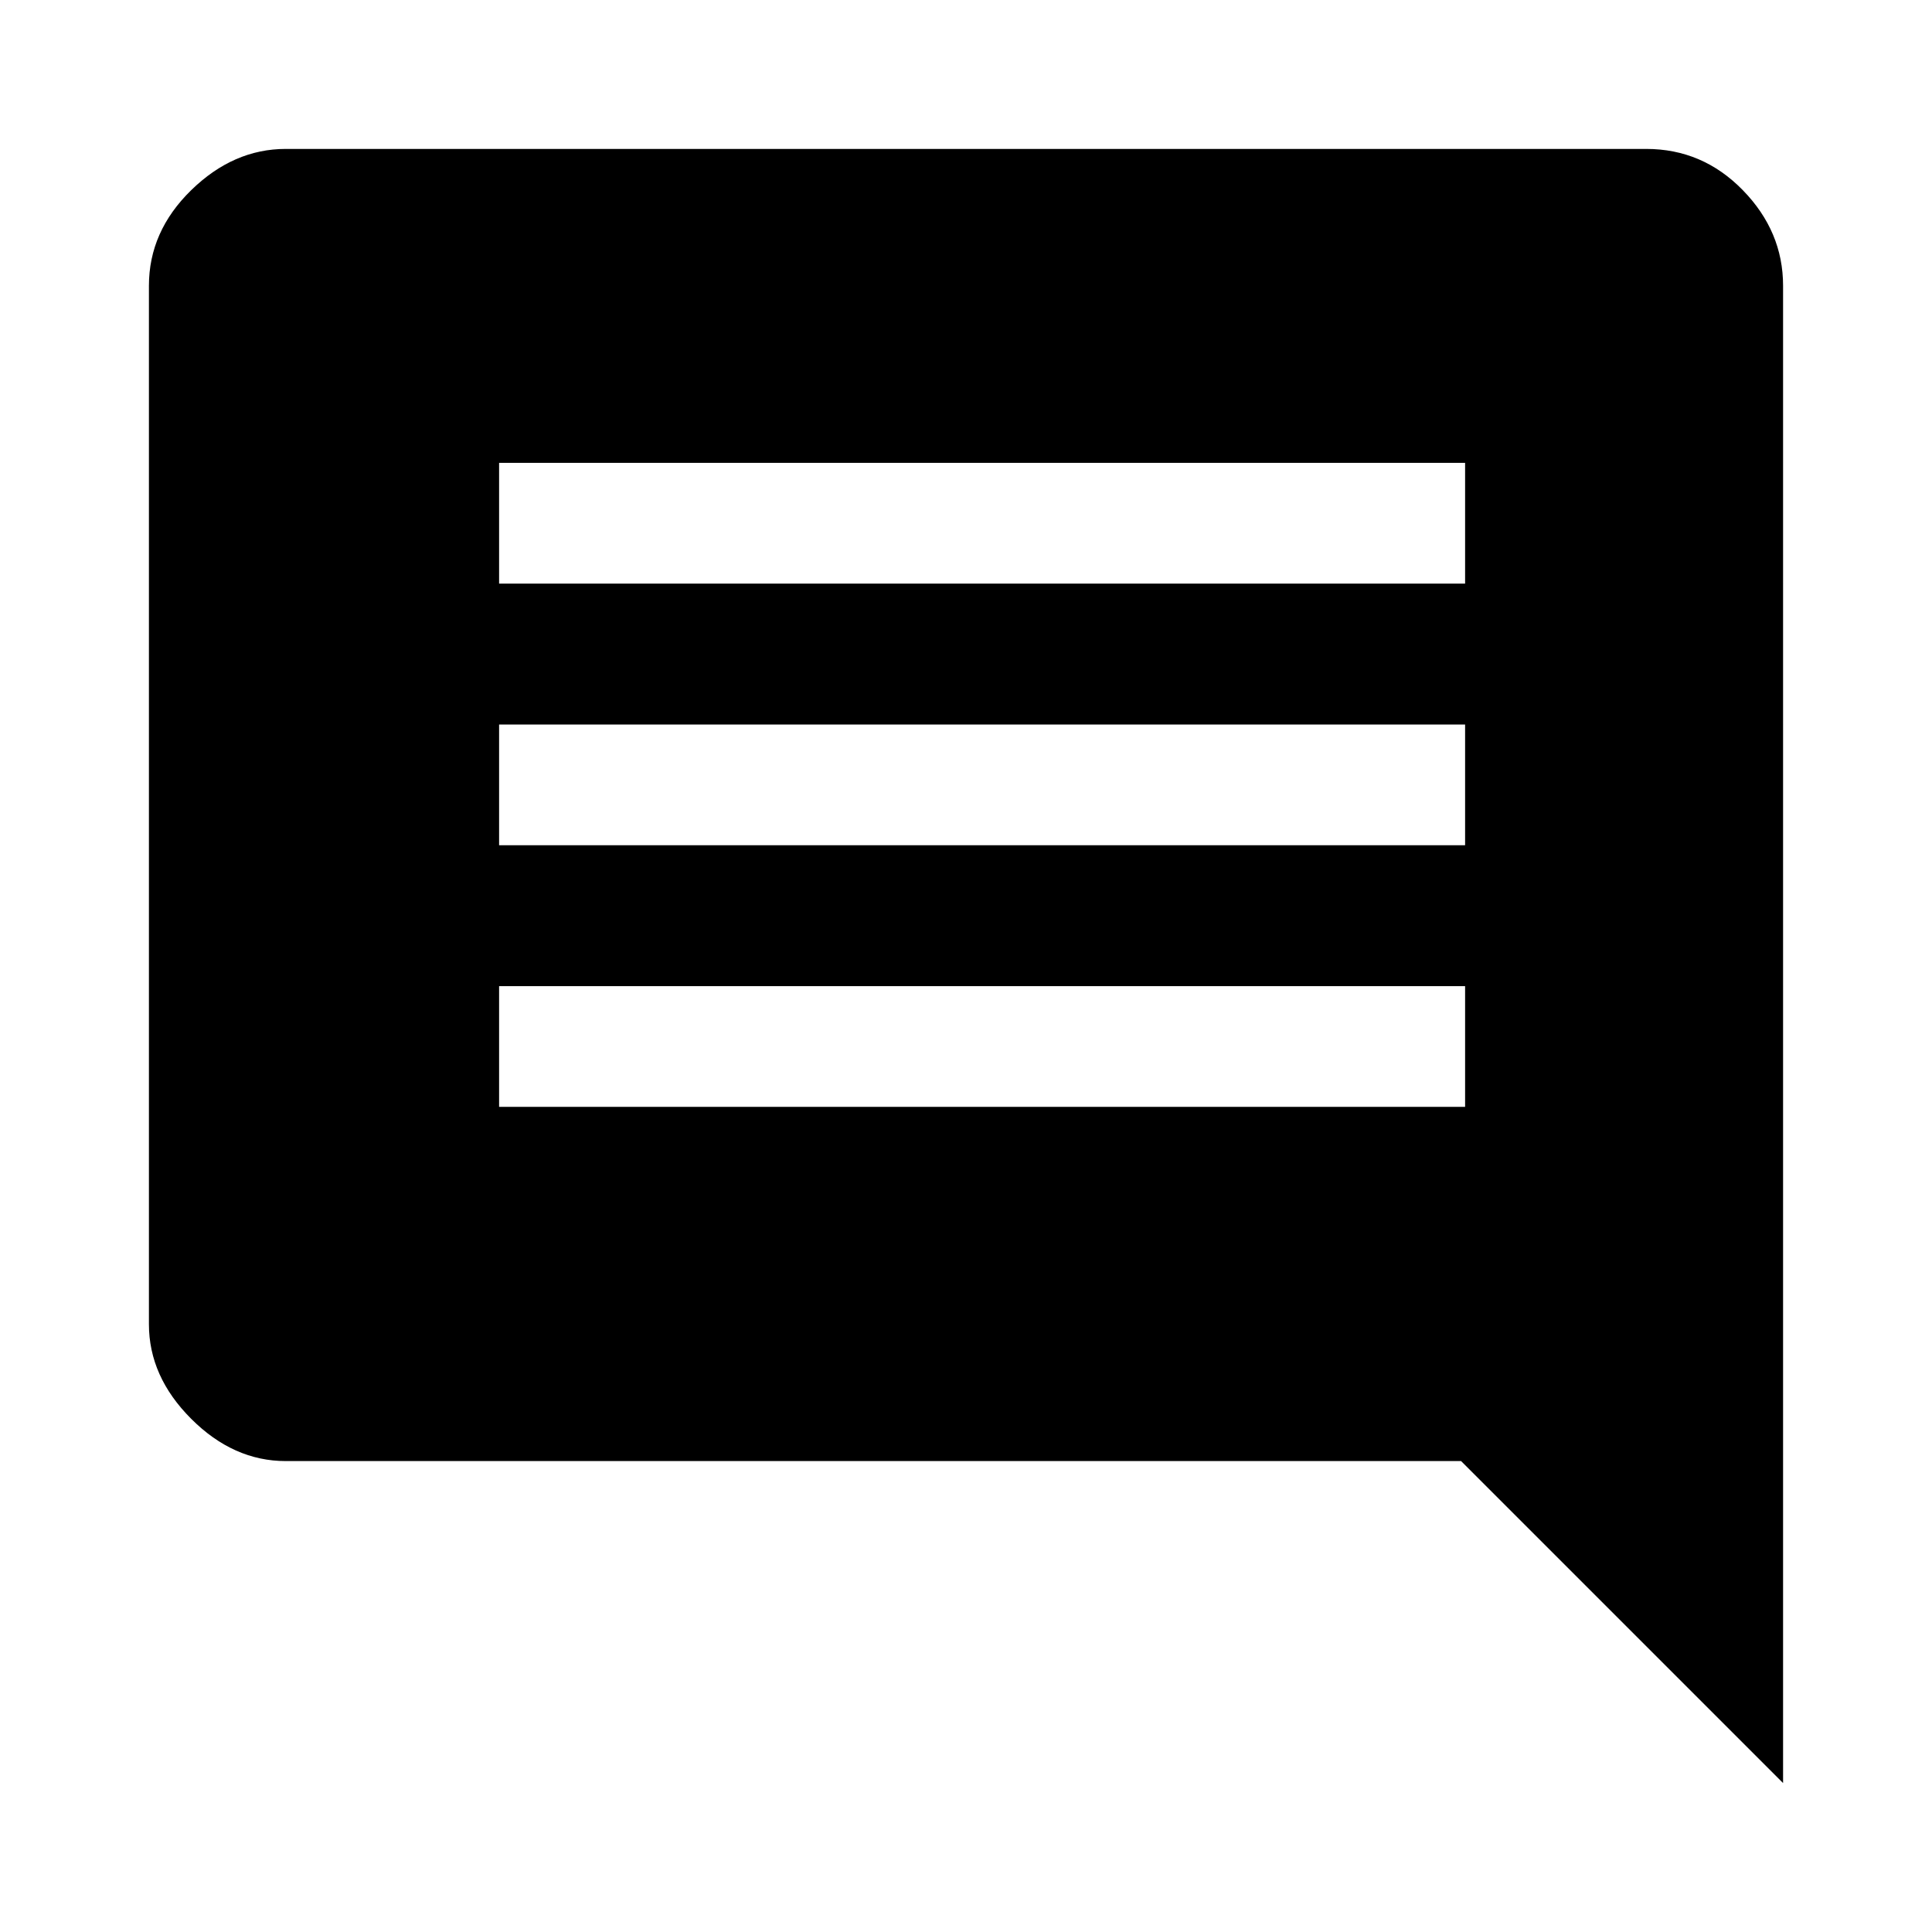 <svg xmlns="http://www.w3.org/2000/svg" width="48" height="48" viewBox="0 0 48 48"><path d="M12.4 27.5h24v-3h-24Zm0-6.5h24v-3h-24Zm0-6.5h24v-3h-24Zm31.9 29.8-8-8H7.1q-1.3 0-2.35-1.05T3.7 32.9V7.1q0-1.35 1.05-2.375T7.1 3.7h33.8q1.4 0 2.4 1.025t1 2.375Z"/></svg>